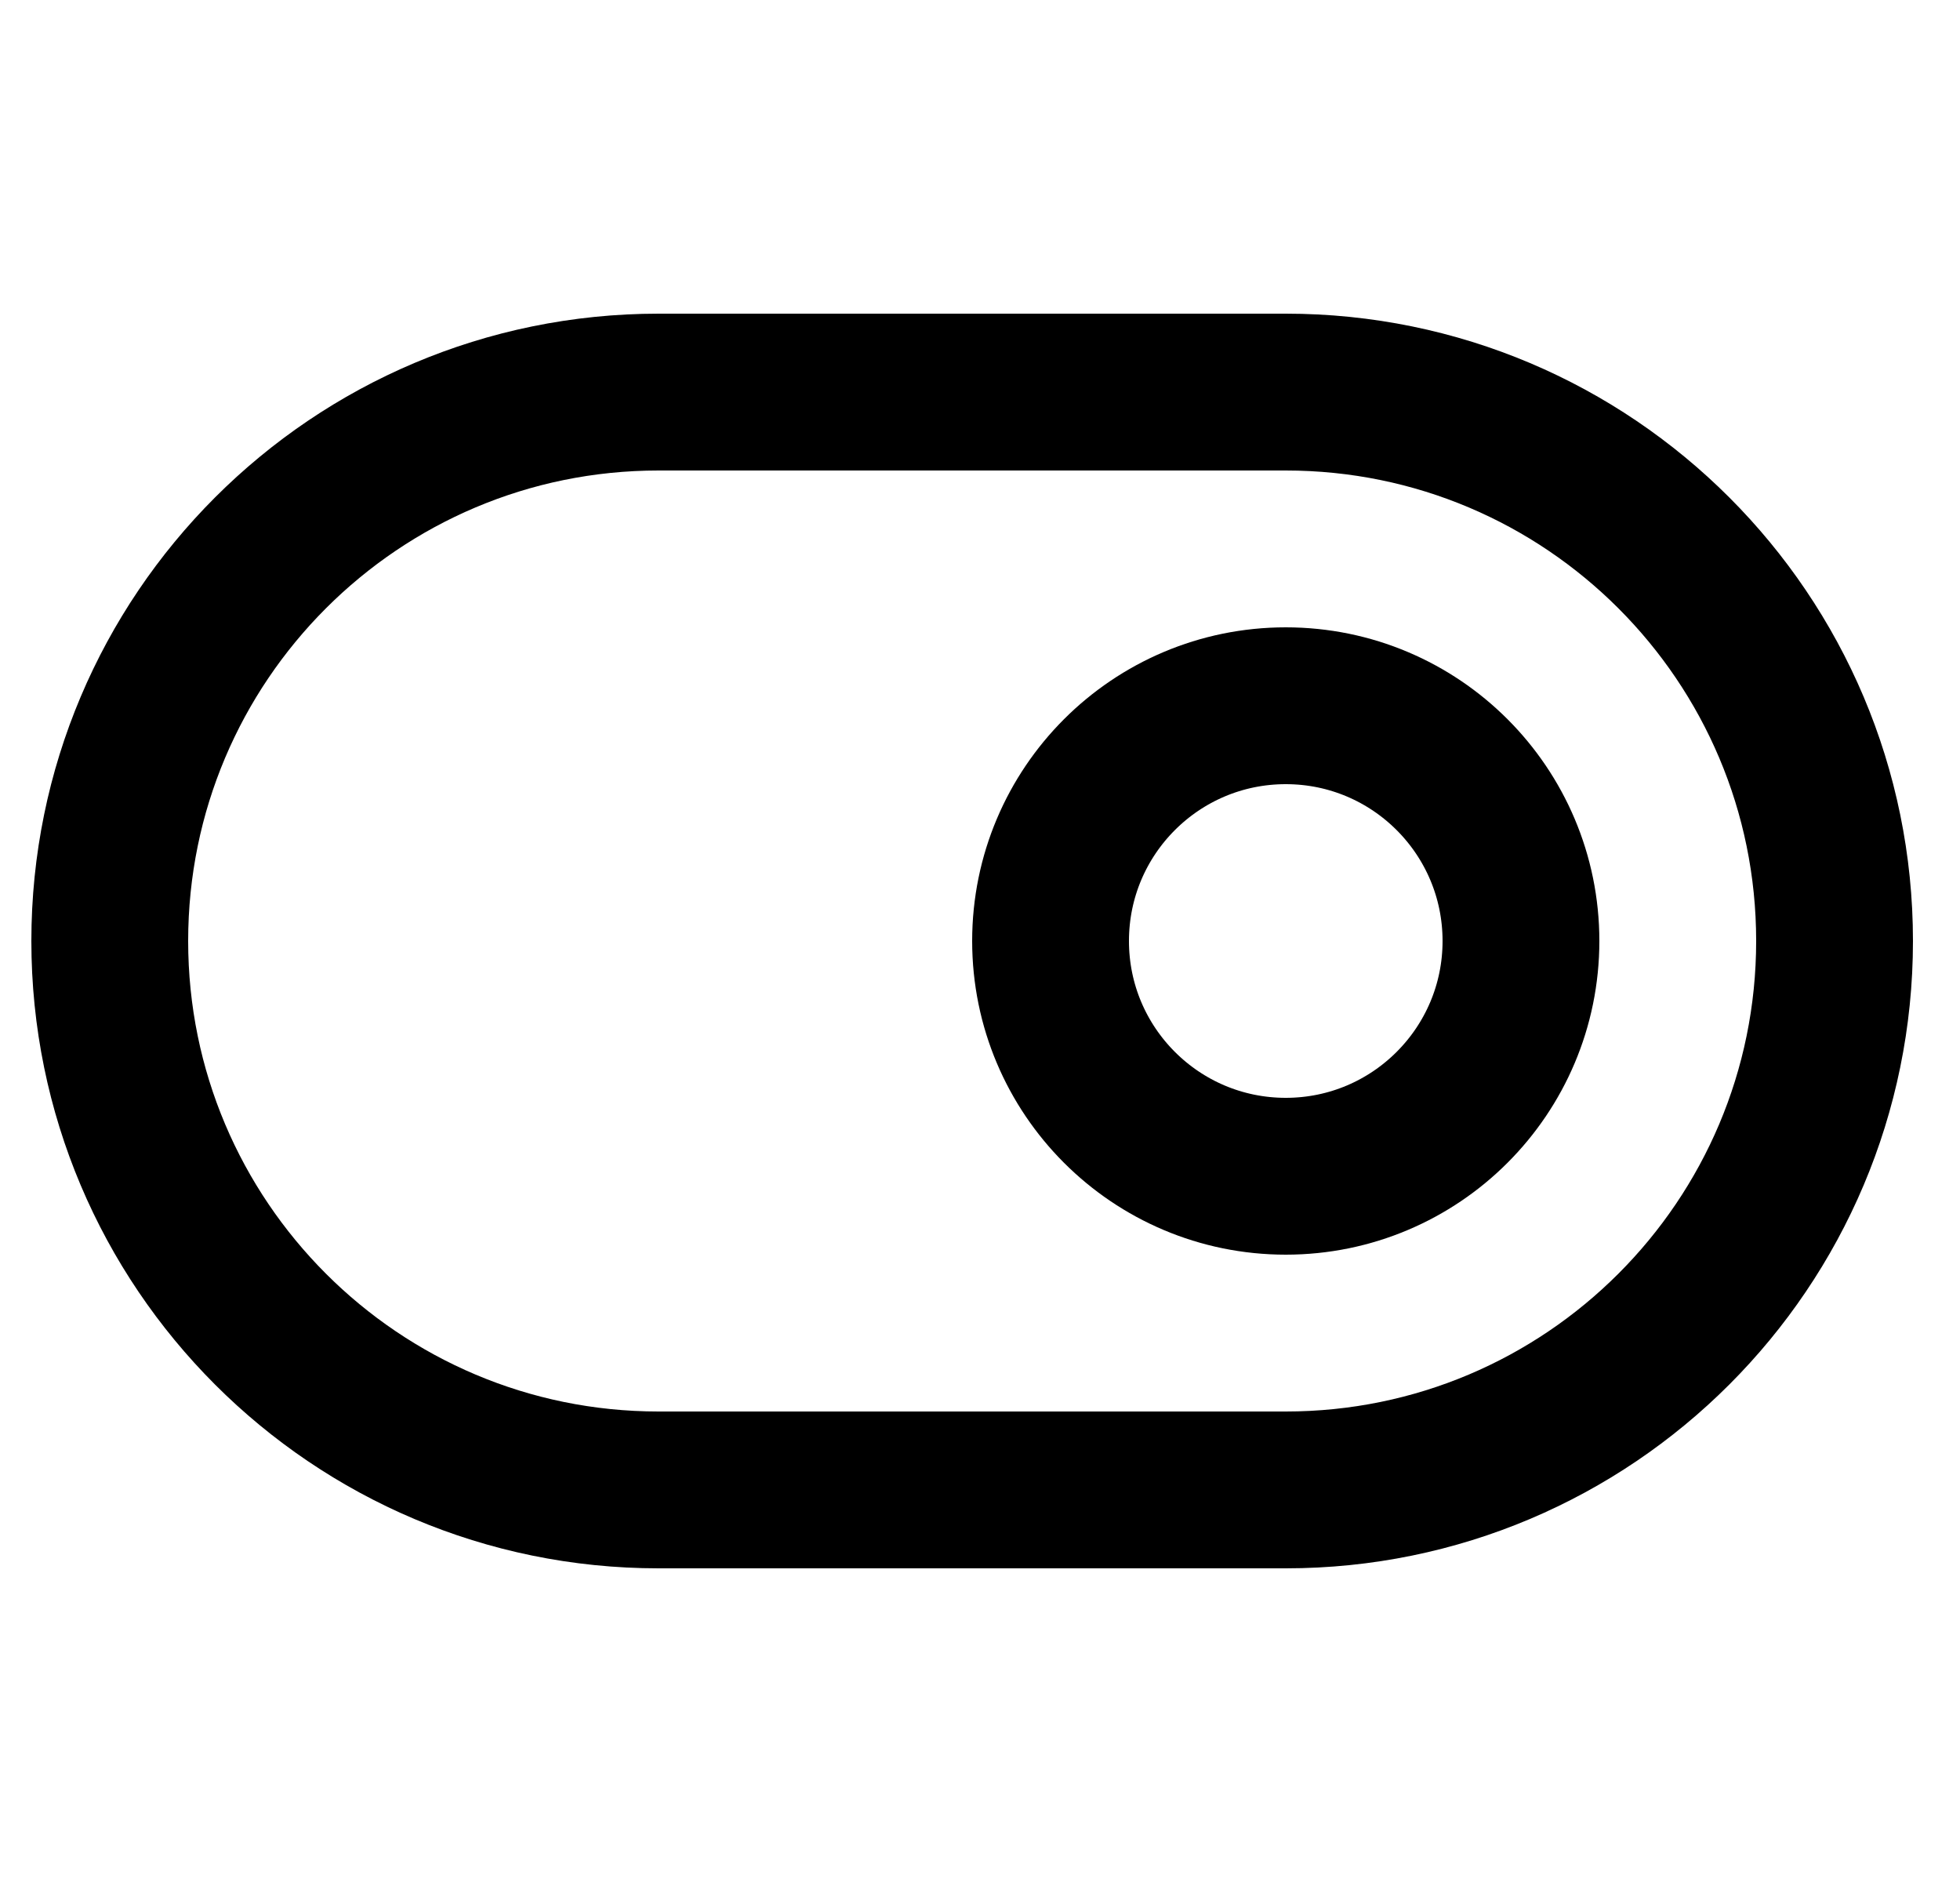 <svg width="25" height="24" viewBox="0 0 25 24" fill="none" xmlns="http://www.w3.org/2000/svg">
<g clip-path="url(#clip0_5131_1740)">
<path d="M16.4 5H8.4C4.534 5 1.4 8.134 1.4 12C1.4 15.866 4.534 19 8.4 19H16.4C20.266 19 23.4 15.866 23.4 12C23.4 8.134 20.266 5 16.4 5Z" stroke="currentColor" stroke-width="2" stroke-linecap="round" stroke-linejoin="round"/>
<path d="M16.4 15C18.057 15 19.4 13.657 19.4 12C19.4 10.343 18.057 9 16.4 9C14.743 9 13.4 10.343 13.4 12C13.4 13.657 14.743 15 16.4 15Z" stroke="currentColor" stroke-width="2" stroke-linecap="round" stroke-linejoin="round"/>
</g>
<defs>
<clipPath id="clip0_5131_1740">
<rect width="24" height="24" fill="white" transform="translate(0.4)"/>
</clipPath>
</defs>
</svg>
